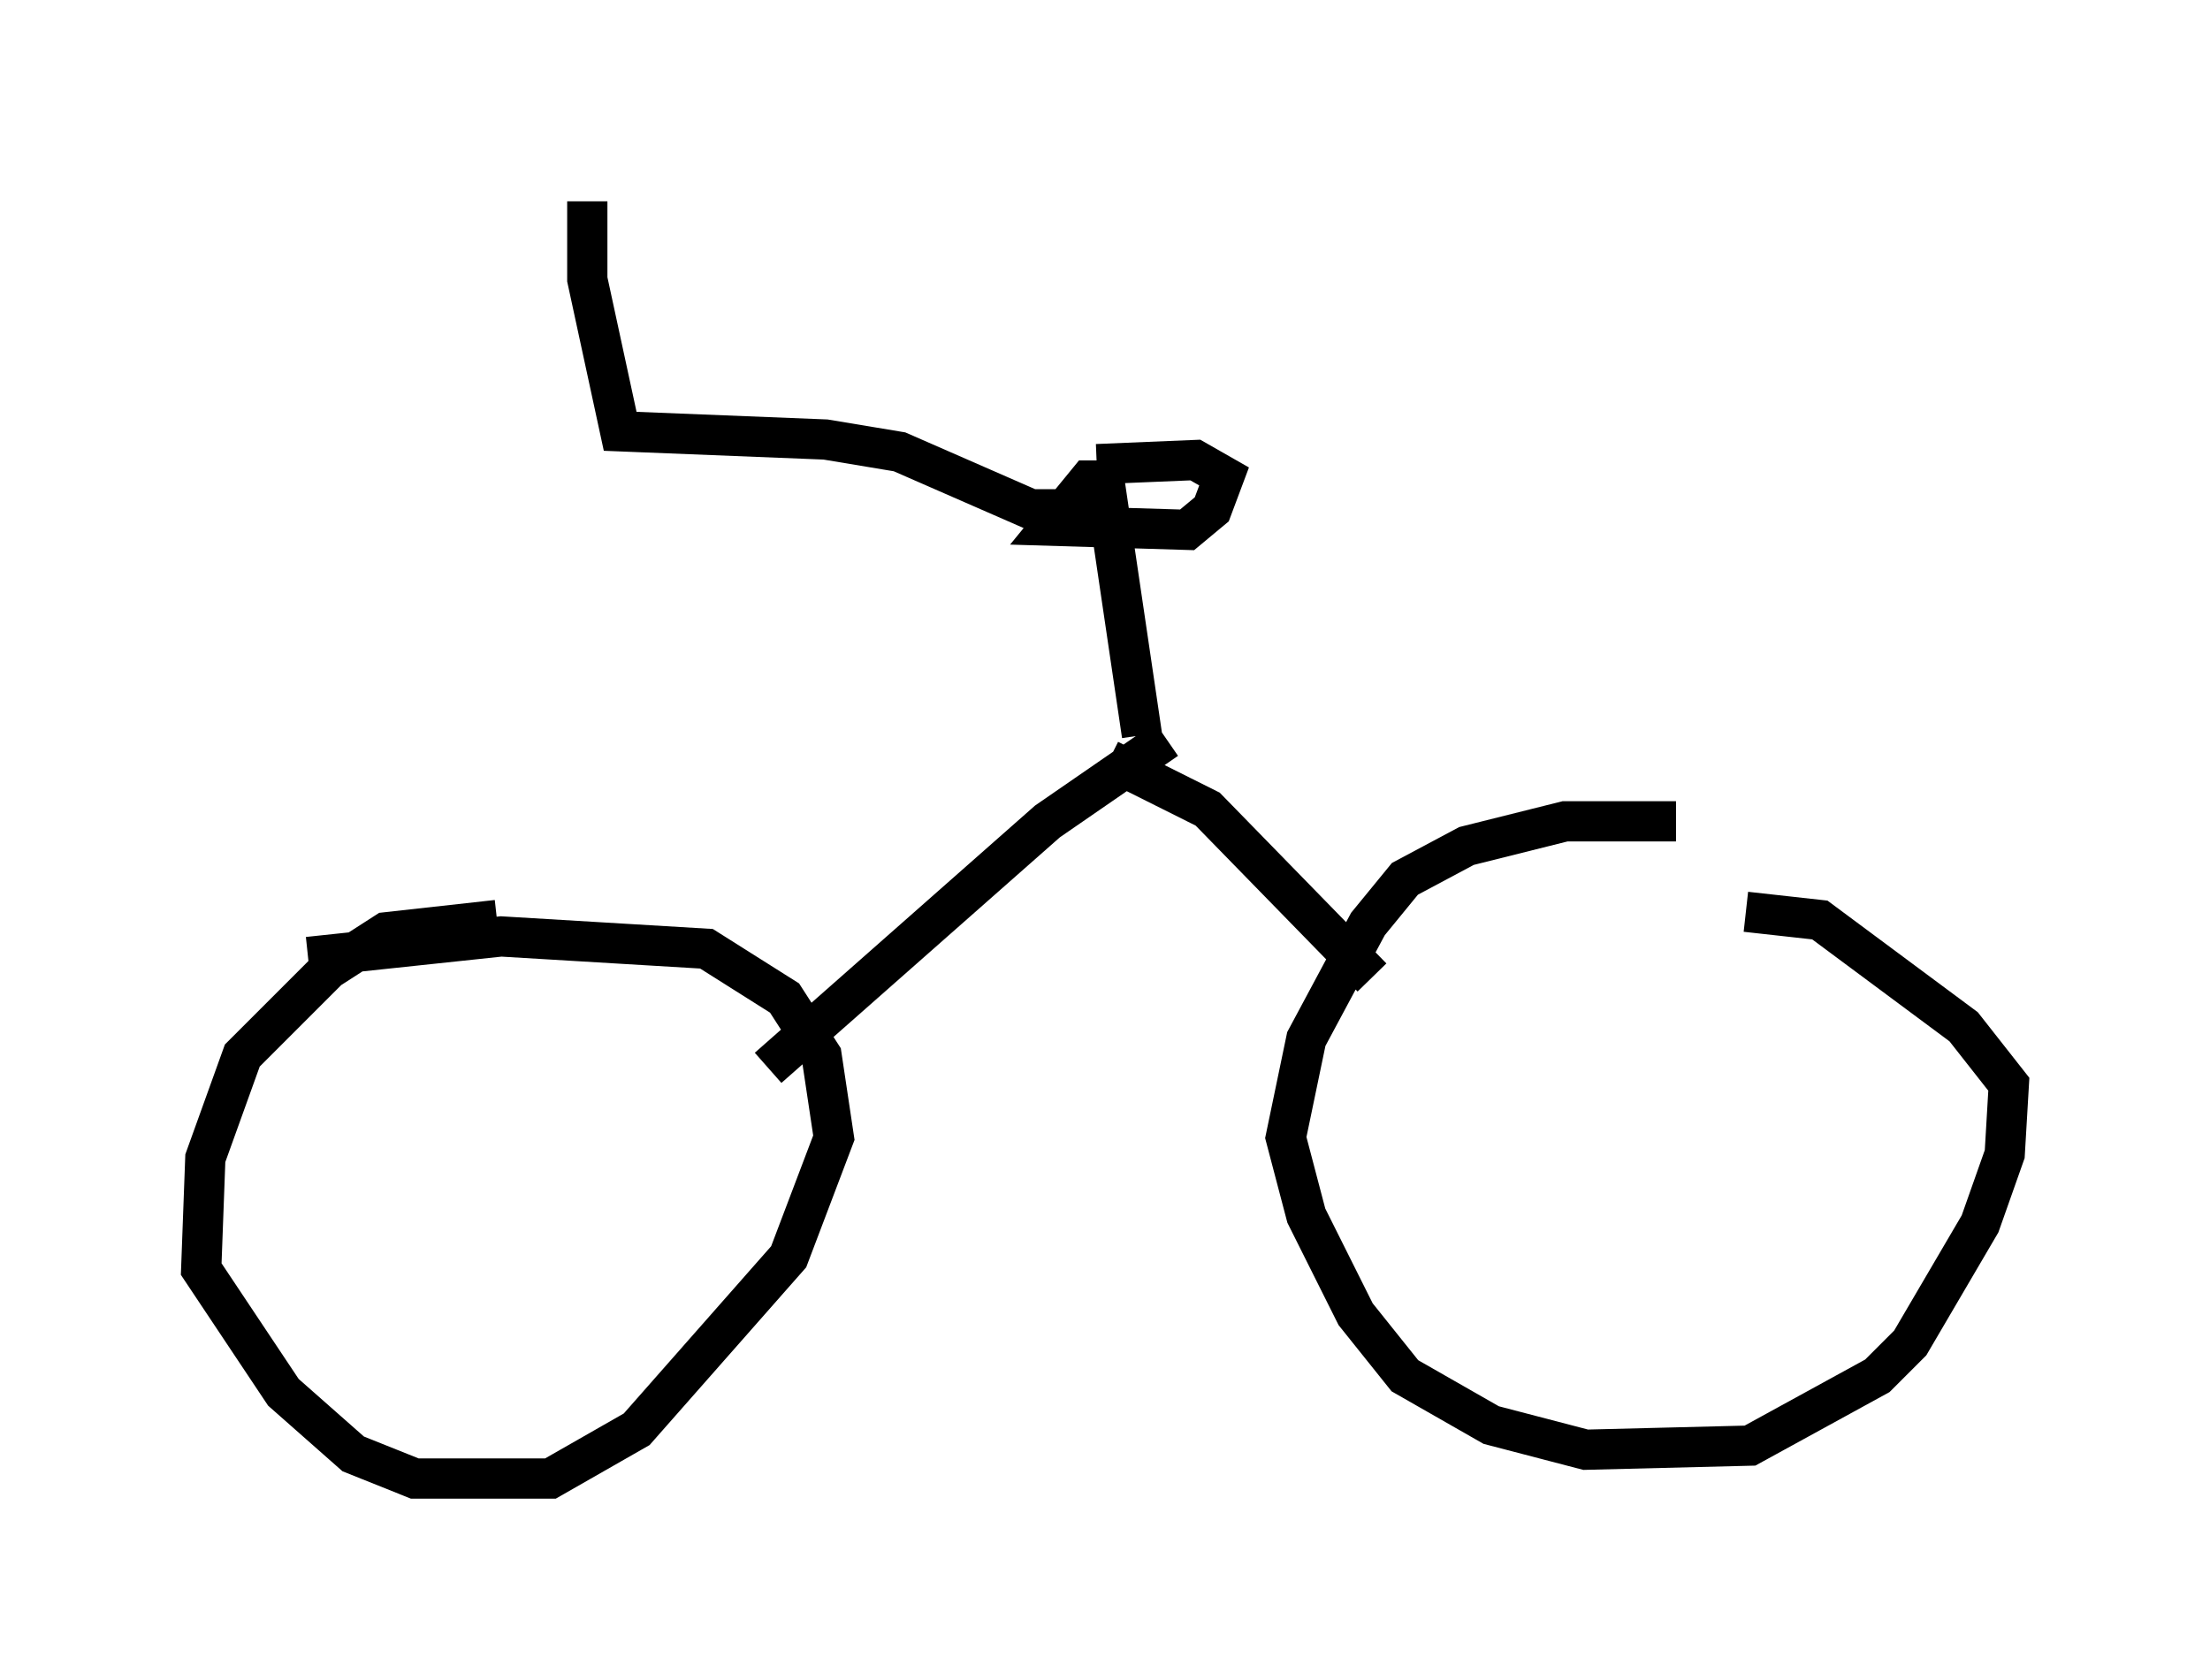 <?xml version="1.0" encoding="utf-8" ?>
<svg baseProfile="full" height="41.748" version="1.1" width="54.917" xmlns="http://www.w3.org/2000/svg" xmlns:ev="http://www.w3.org/2001/xml-events" xmlns:xlink="http://www.w3.org/1999/xlink"><defs /><rect fill="white" height="41.748" width="54.917" x="0" y="0" /><path d="M44.813, 21.436 m-3.165, -1.021 l-2.756, 0.0 -2.45, 0.613 l-1.531, 0.817 -0.919, 1.123 l-1.531, 2.858 -0.51, 2.45 l0.51, 1.94 1.225, 2.45 l1.225, 1.531 2.144, 1.225 l2.348, 0.613 4.083, -0.102 l3.165, -1.735 0.817, -0.817 l1.735, -2.96 0.613, -1.735 l0.102, -1.735 -1.123, -1.429 l-3.573, -2.654 -1.838, -0.204 m-31.034, 0.204 l-2.756, 0.306 -1.429, 0.919 l-2.144, 2.144 -0.919, 2.552 l-0.102, 2.756 2.042, 3.063 l1.735, 1.531 1.531, 0.613 l3.369, 0.0 2.144, -1.225 l3.777, -4.288 1.123, -2.96 l-0.306, -2.042 -0.919, -1.429 l-1.94, -1.225 -5.104, -0.306 l-4.798, 0.51 m11.433, 2.756 l6.942, -6.125 2.96, -2.042 m5.104, 5.921 l-4.083, -4.185 -2.45, -1.225 m0.817, -0.613 l-0.919, -6.227 m0.306, -0.102 l-0.715, 0.0 -0.919, 1.123 l3.369, 0.102 0.613, -0.51 l0.306, -0.817 -0.715, -0.408 l-2.45, 0.102 m0.0, 1.123 l-1.633, 0.0 -3.267, -1.429 l-1.838, -0.306 -5.104, -0.204 l-0.817, -3.777 0.0, -1.94 " fill="none" stroke="black" stroke-width="1" /></svg>